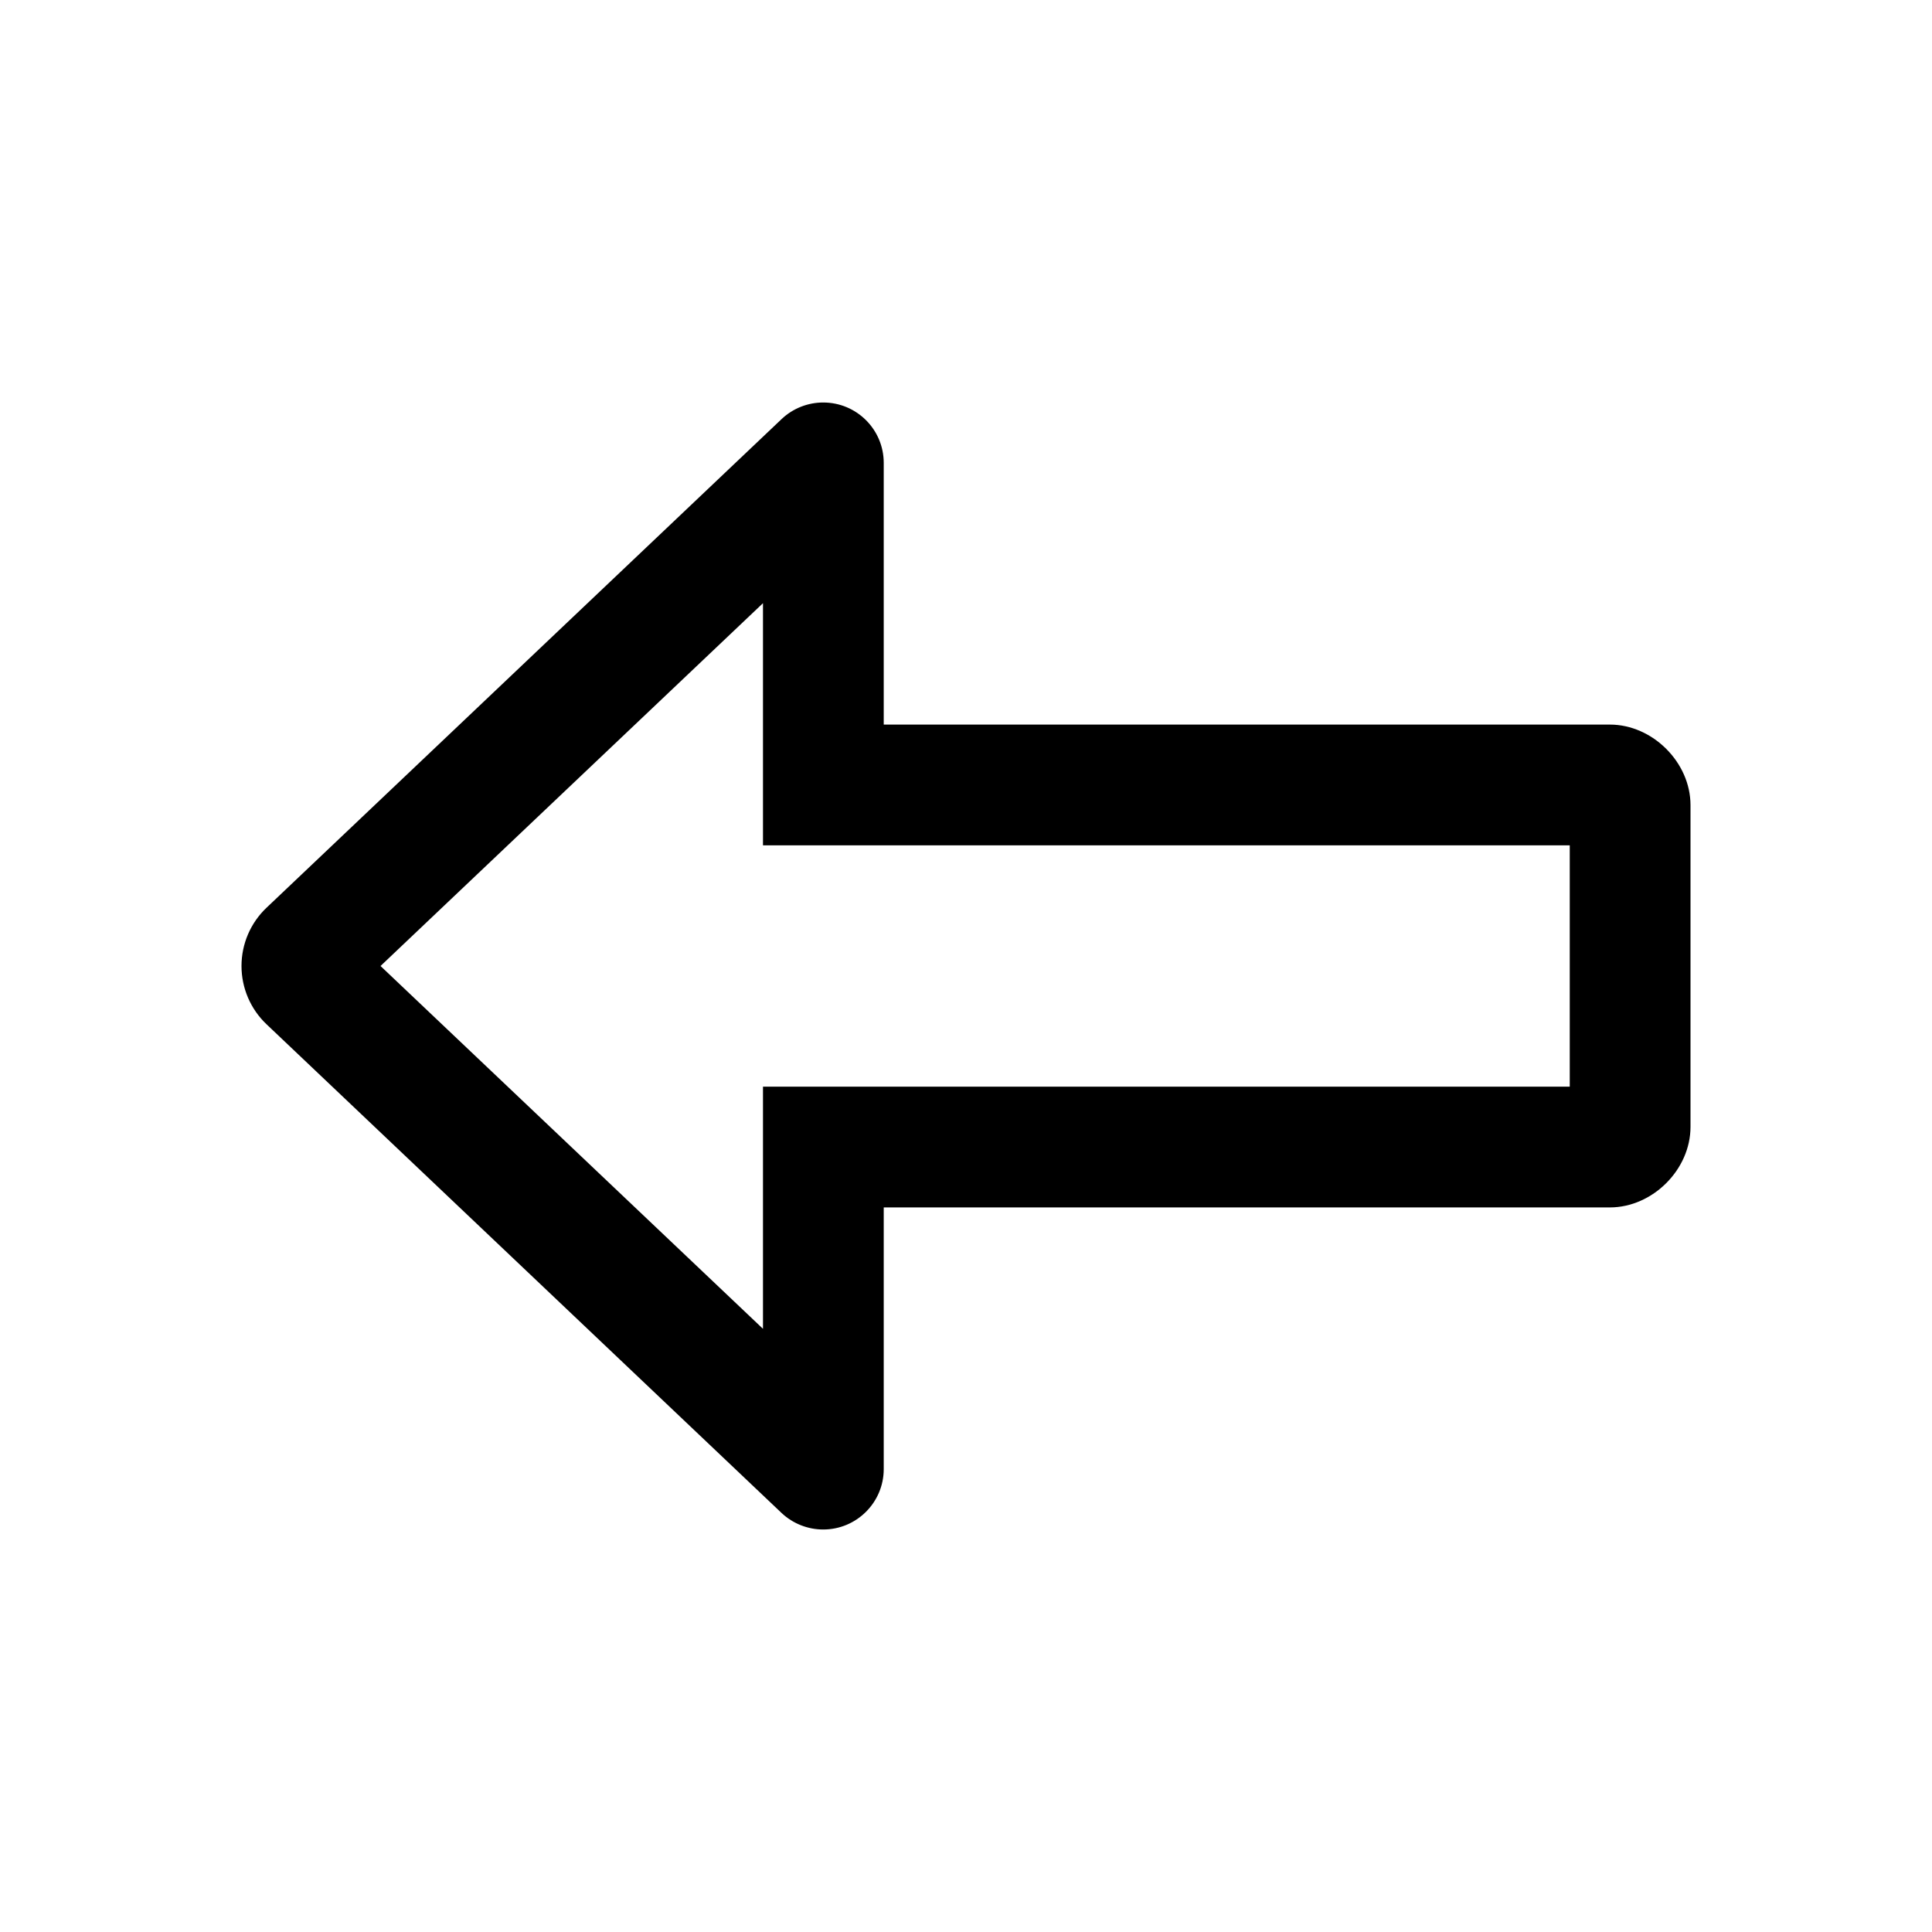<svg clip-rule="evenodd" fill-rule="evenodd" stroke-linejoin="round" stroke-miterlimit="2" viewBox="0 0 24 24" xmlns="http://www.w3.org/2000/svg"><path d="m10.978 14.999v3.251c0 .412-.335.75-.752.75-.188 0-.375-.071-.518-.206-1.775-1.685-4.945-4.692-6.396-6.069-.2-.189-.312-.452-.312-.725 0-.274.112-.536.312-.725 1.451-1.377 4.621-4.385 6.396-6.068.143-.136.33-.207.518-.207.417 0 .752.337.752.75v3.251h9.02c.531 0 1.002.47 1.002 1v3.998c0 .53-.471 1-1.002 1zm-1.5-7.506-4.751 4.507 4.751 4.507v-3.008h10.022v-2.998h-10.022z" fill-rule="nonzero"/></svg>